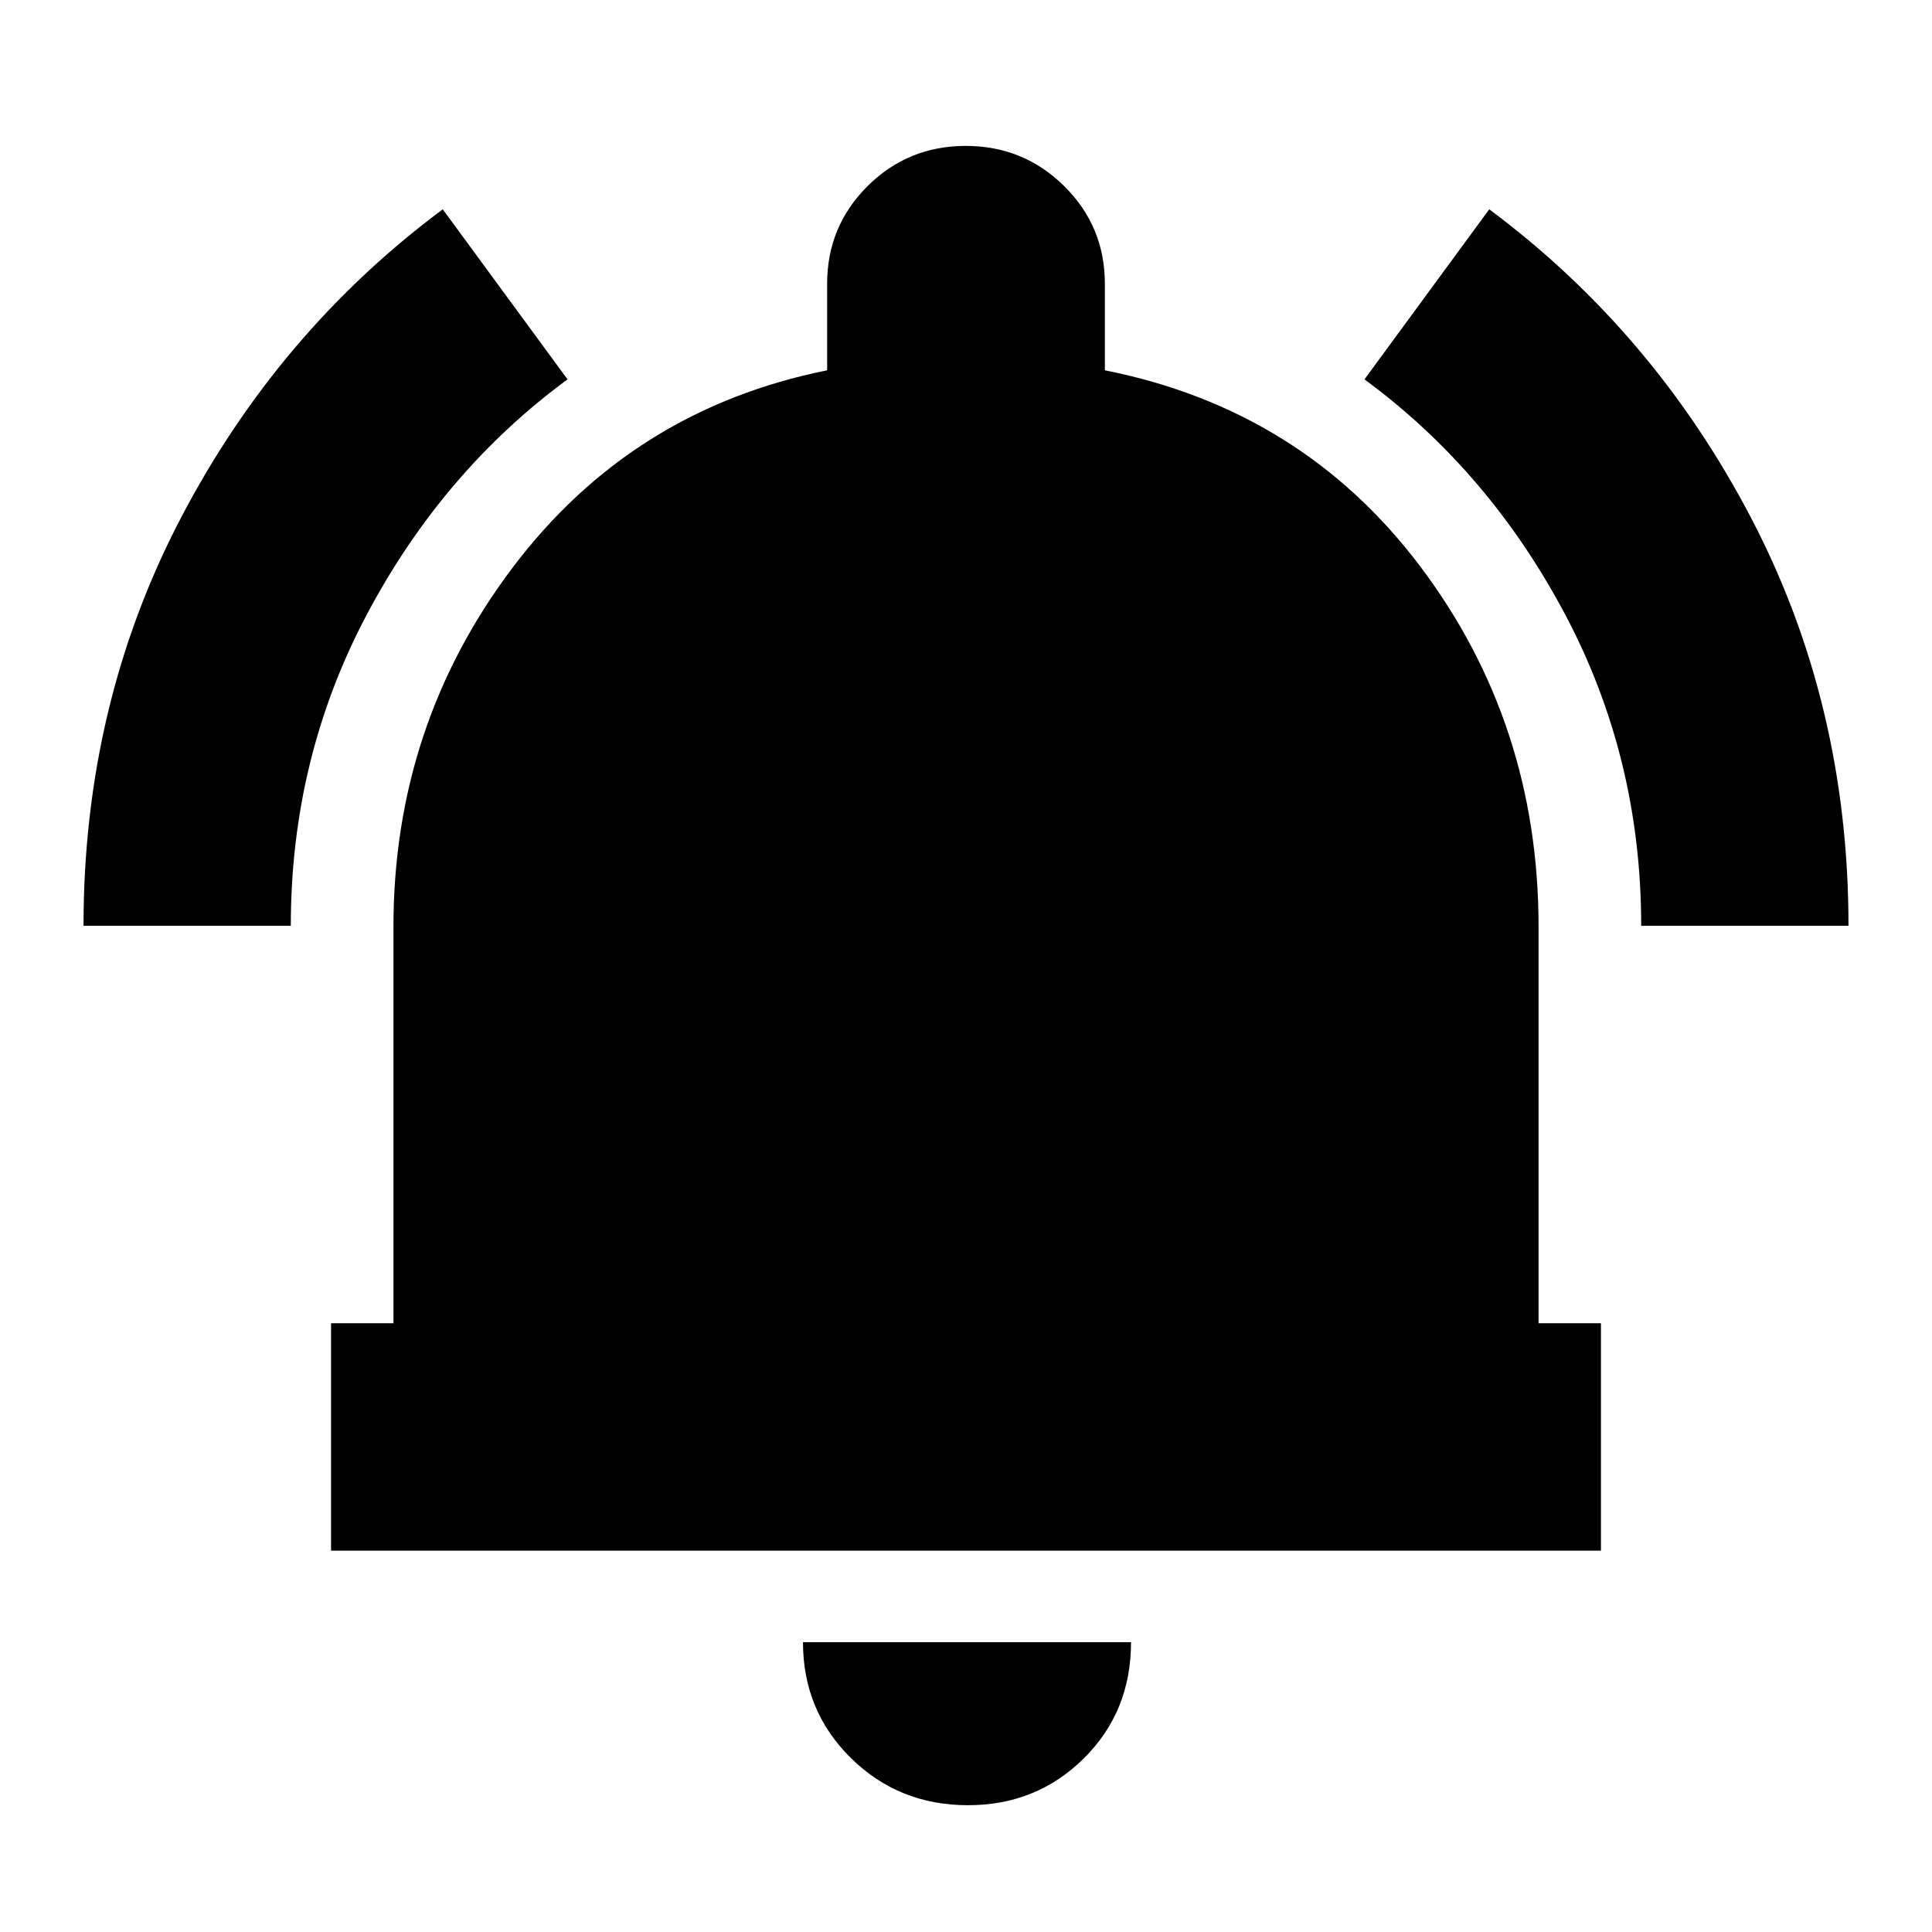 <svg xmlns="http://www.w3.org/2000/svg" height="20" viewBox="0 -960 960 960" width="20"><path d="M164.5-189.5v-113h31v-197q0-100 59.25-178.5T411-776v-43q0-28.54 20.09-48.52 20.09-19.98 48.79-19.98t48.91 19.98Q549-847.54 549-819v43q98 19.5 156.75 97.5t58.75 179v197h31v113h-631ZM481-63q-34.45 0-58.23-23.48Q399-109.96 399-144h163q0 34.5-23.48 57.75T481-63ZM41.5-500q0-110.01 48.33-202.54Q138.17-795.08 220-856l62 84.5q-61.94 45.55-99.72 116.84Q144.5-583.36 144.5-500h-103Zm774 0q0-83.36-37.78-154.66Q739.94-725.95 678-771.5l62-84.5q81.83 60.92 130.17 153.46Q918.5-610.01 918.5-500h-103Z"/></svg>